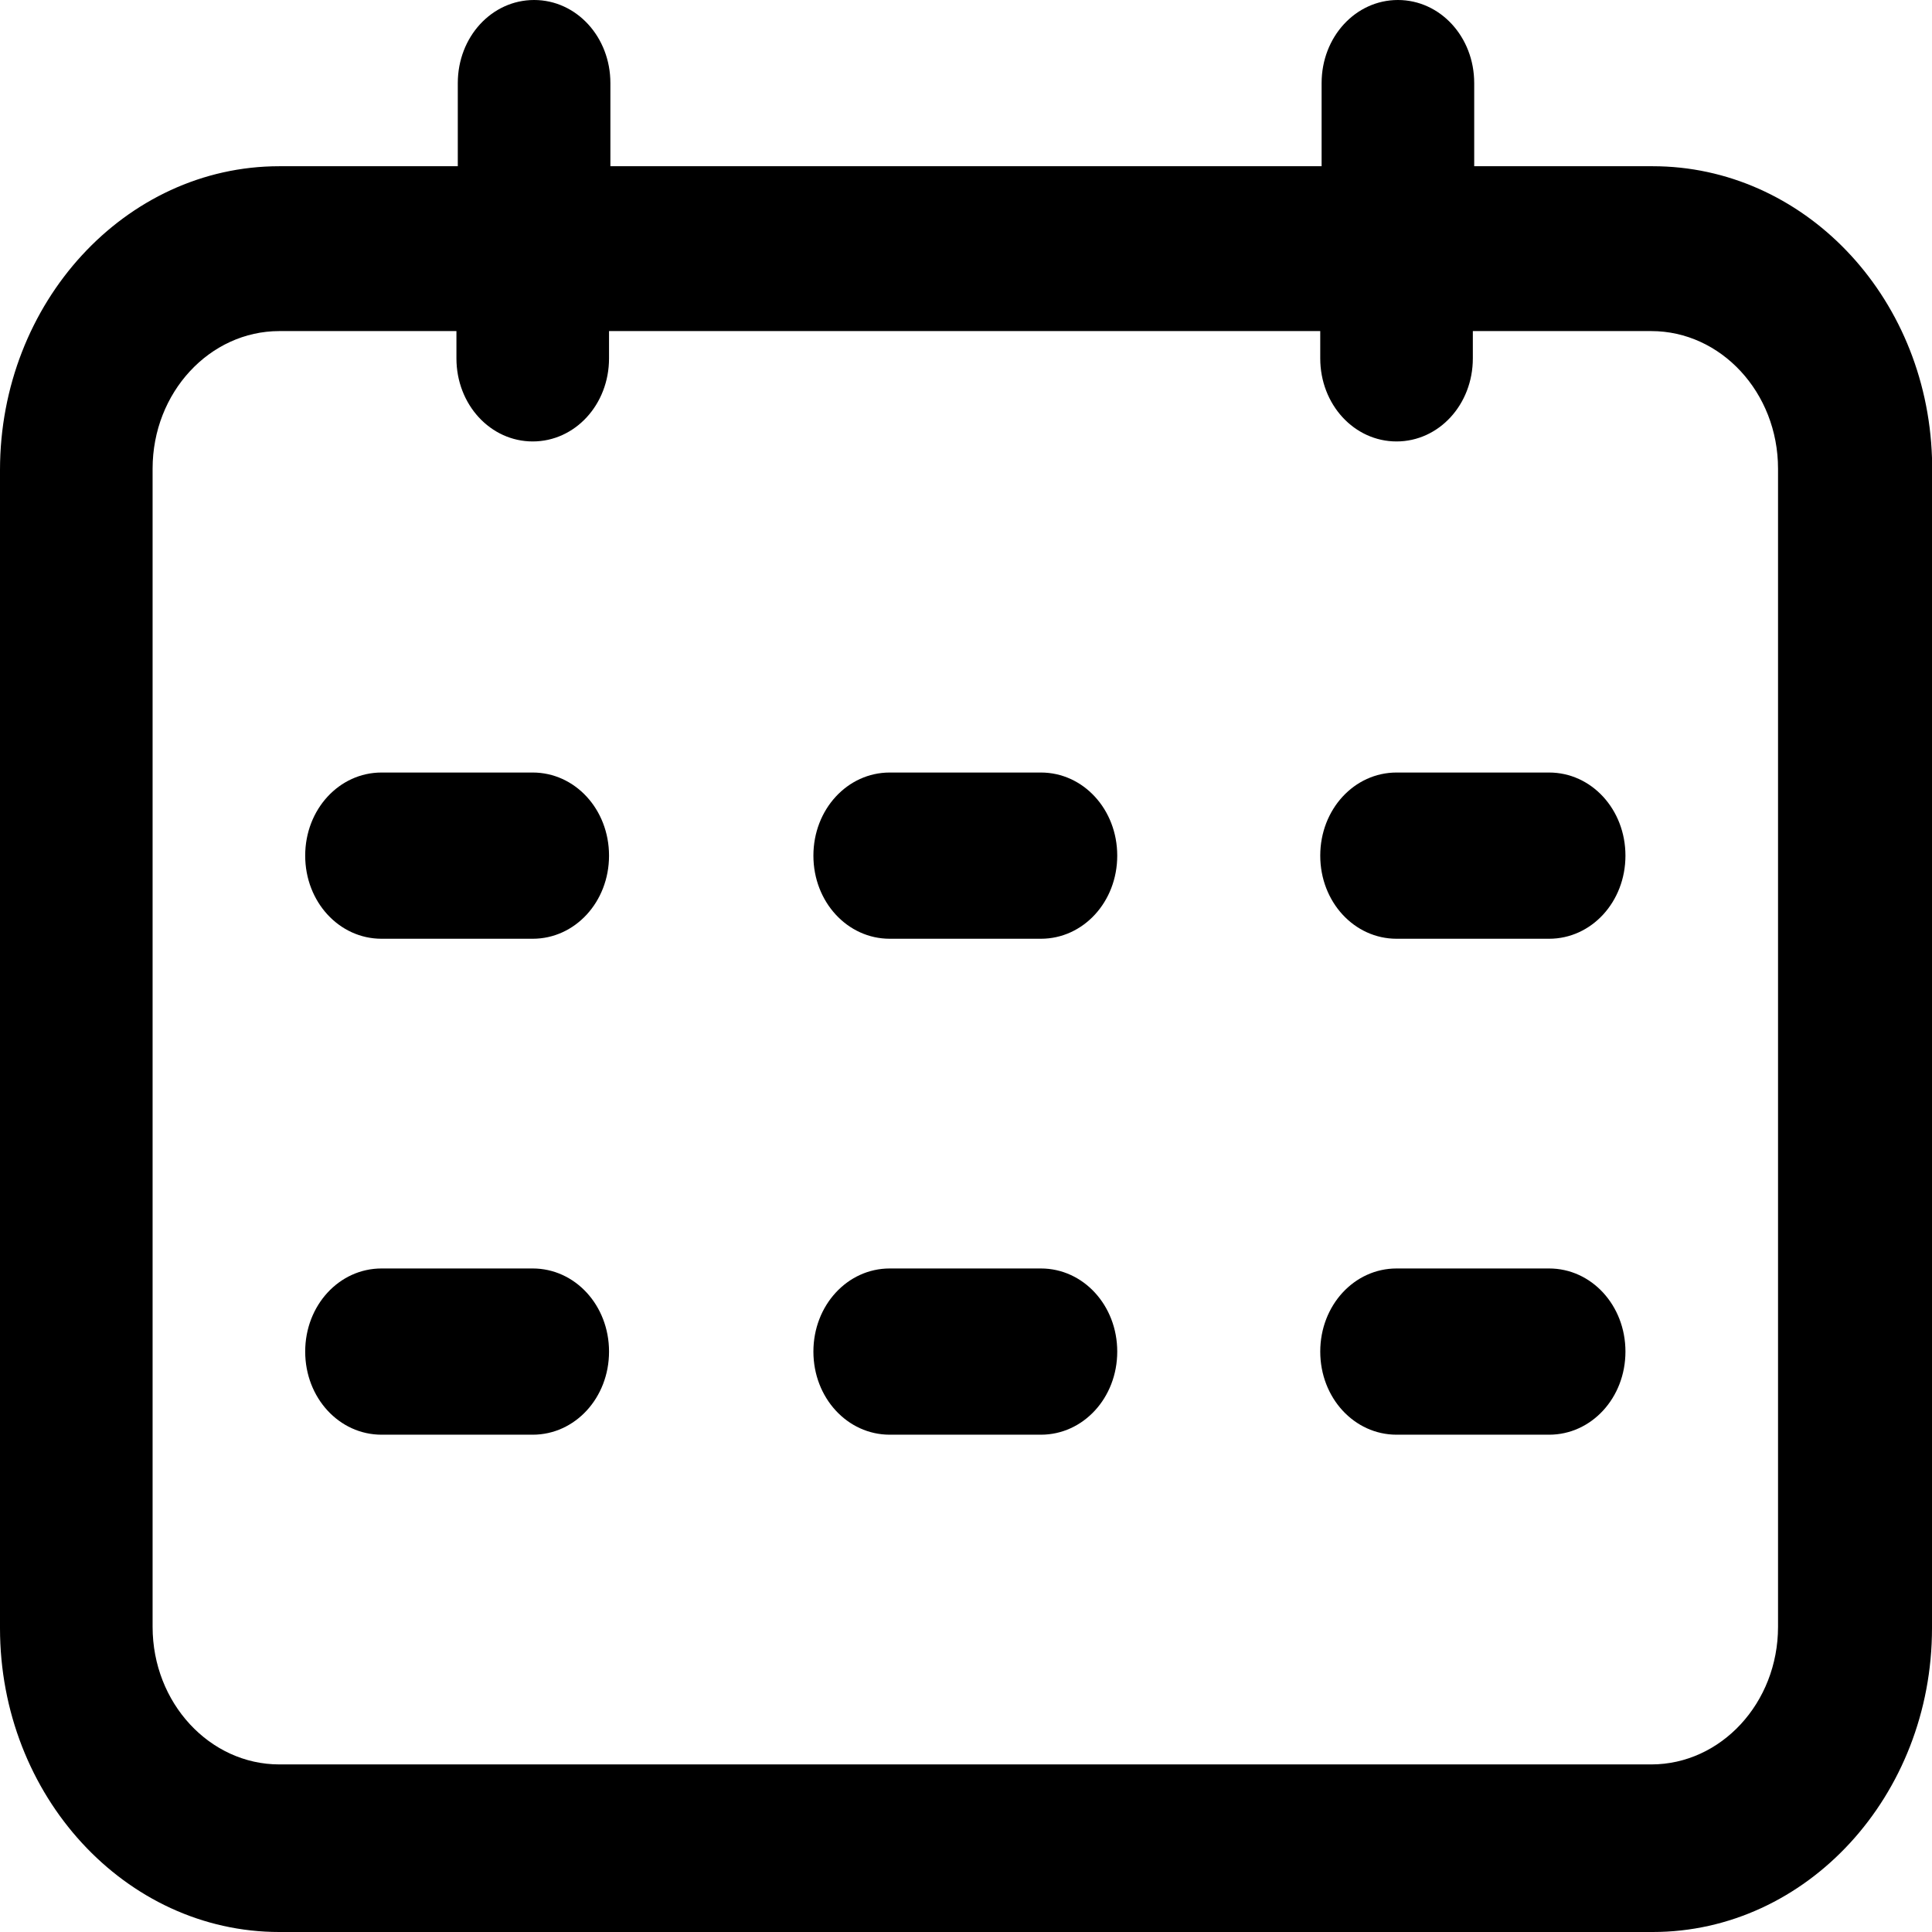<?xml version="1.0" standalone="no"?><!DOCTYPE svg PUBLIC "-//W3C//DTD SVG 1.1//EN" "http://www.w3.org/Graphics/SVG/1.1/DTD/svg11.dtd"><svg t="1644376454813" class="icon" viewBox="0 0 1024 1024" version="1.1" xmlns="http://www.w3.org/2000/svg" p-id="2553" xmlns:xlink="http://www.w3.org/1999/xlink" width="200" height="200"><defs><style type="text/css"></style></defs><path d="M740.92 0c22.386 0 40.44 19.498 40.44 44.051v44.051h94.601c79.436 0 145.151 67.882 148.039 154.539v620.322c0 88.824-66.437 161.038-148.039 161.038H148.039c-81.602 0-148.039-72.214-148.039-161.038v-613.822c0-88.824 66.437-161.038 148.039-161.038h94.601V44.051c0-24.553 18.054-44.051 40.44-44.051s40.44 19.498 40.44 44.051v44.051H700.48V44.051c0-24.553 18.054-44.051 40.44-44.051z m-498.279 175.481H148.039c-36.829 0-67.159 32.496-67.159 72.937v613.822c0 40.44 30.33 72.937 67.159 72.937h727.199c36.829 0 67.159-32.496 67.159-72.937v-613.822c0-40.44-30.33-72.937-67.159-72.937h-94.601v14.443c0 24.553-18.054 44.051-40.44 44.051-22.386 0-40.44-19.498-40.44-44.051v-14.443H322.798v14.443c0 24.553-18.054 44.051-40.44 44.051s-40.44-19.498-40.44-44.051v-14.443z m39.718 496.835c22.386 0 40.44 19.498 40.44 44.051 0 24.553-18.054 44.051-40.44 44.051H202.2c-22.386 0-40.44-19.498-40.44-44.051 0-24.553 18.054-44.051 40.44-44.051h80.158z m269.36 0c22.386 0 40.44 19.498 40.44 44.051 0 24.553-18.054 44.051-40.44 44.051H471.56c-22.386 0-40.44-19.498-40.44-44.051 0-24.553 18.054-44.051 40.44-44.051h80.158z m269.36 0c22.386 0 40.44 19.498 40.44 44.051 0 24.553-18.054 44.051-40.44 44.051h-80.88c-22.386 0-40.44-19.498-40.44-44.051 0-24.553 18.054-44.051 40.44-44.051h80.88zM282.358 409.456c22.386 0 40.44 19.498 40.44 44.051 0 24.553-18.054 44.051-40.44 44.051H202.2c-22.386 0-40.44-19.498-40.44-44.051 0-24.553 18.054-44.051 40.44-44.051h80.158z m269.36 0c22.386 0 40.44 19.498 40.44 44.051 0 24.553-18.054 44.051-40.44 44.051H471.56c-22.386 0-40.44-19.498-40.44-44.051 0-24.553 18.054-44.051 40.44-44.051h80.158z m269.36 0c22.386 0 40.44 19.498 40.44 44.051 0 24.553-18.054 44.051-40.44 44.051h-80.88c-22.386 0-40.44-19.498-40.44-44.051 0-24.553 18.054-44.051 40.44-44.051h80.88z" p-id="2554"></path></svg>